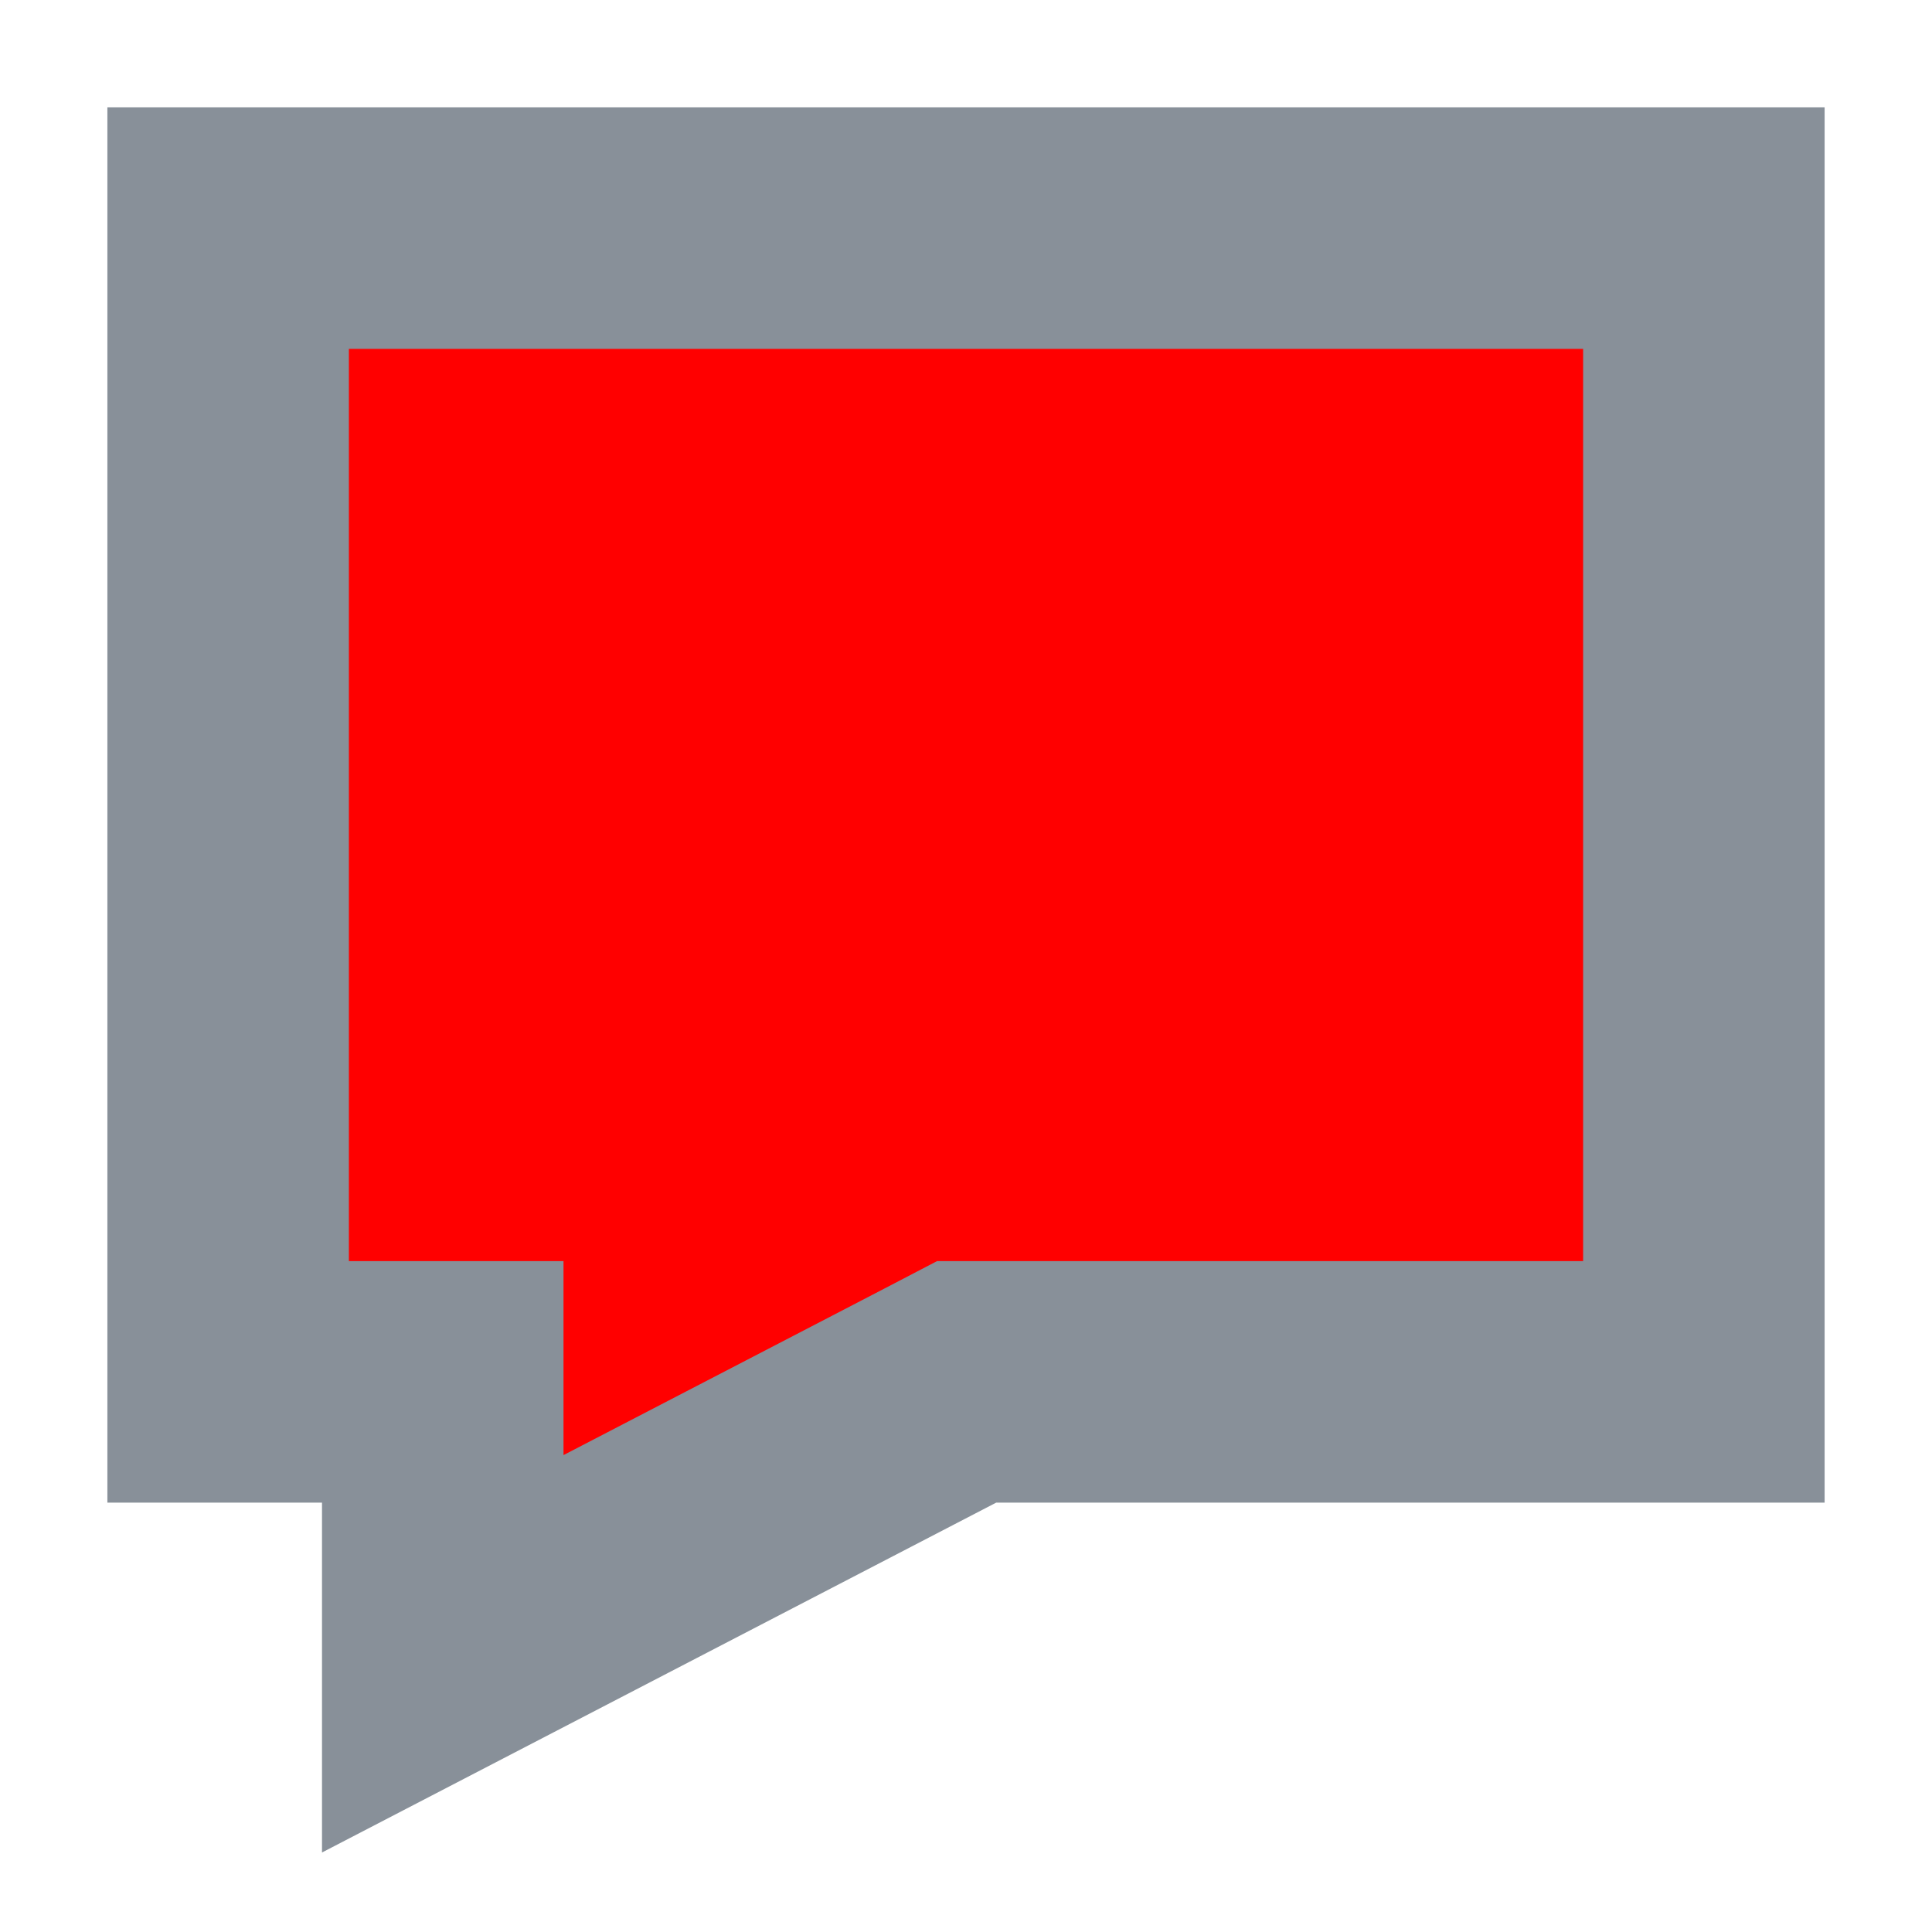 <svg width="12" height="12" viewBox="0 0 12 12" fill="red" xmlns="http://www.w3.org/2000/svg">
<path d="M2.75 9.333V8.583H2H1.417V1.417H10.583V8.583H6.187H6.004L5.841 8.668L2.75 10.272V9.333Z" stroke="#889099" stroke-width="1.5"/>
</svg>
